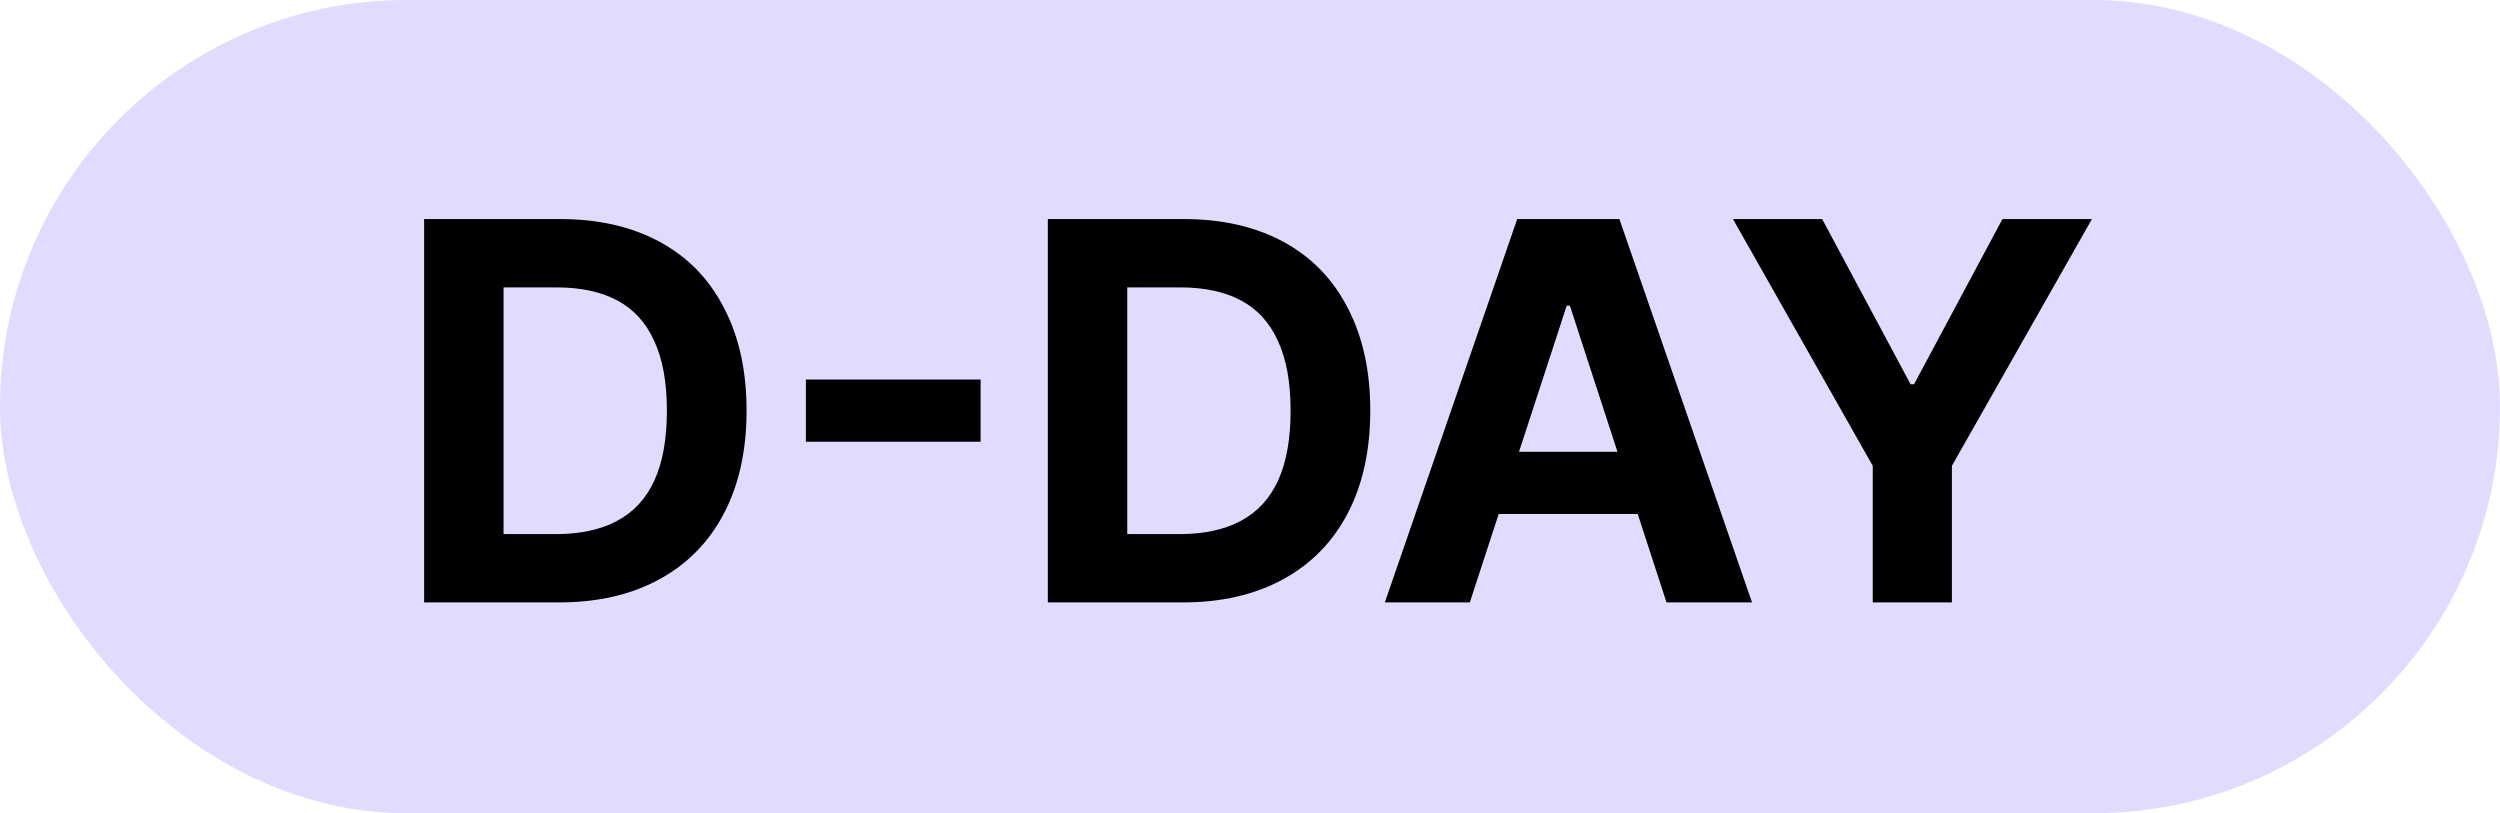 <svg width="83" height="27" viewBox="0 0 83 27" fill="none" xmlns="http://www.w3.org/2000/svg">
<rect width="83" height="27" rx="13.5" fill="#E2DBFF"/>
<path d="M15.259 20V17.732H18.449C19.264 17.732 19.943 17.586 20.488 17.293C21.039 17 21.452 16.552 21.727 15.948C22.003 15.345 22.141 14.571 22.141 13.628C22.141 12.69 22 11.92 21.719 11.316C21.443 10.707 21.033 10.259 20.488 9.972C19.949 9.685 19.275 9.541 18.467 9.541H15.197V7.273H18.599C19.87 7.273 20.972 7.525 21.903 8.029C22.835 8.533 23.547 9.266 24.039 10.227C24.537 11.182 24.786 12.315 24.786 13.628C24.786 14.946 24.537 16.083 24.039 17.038C23.541 17.993 22.823 18.726 21.886 19.235C20.954 19.745 19.847 20 18.564 20H15.259ZM16.718 20H14.081V7.273H16.718V20ZM32.556 14.665H26.755V12.6H32.556V14.665ZM35.966 20V17.732H39.156C39.971 17.732 40.65 17.586 41.195 17.293C41.746 17 42.159 16.552 42.435 15.948C42.71 15.345 42.848 14.571 42.848 13.628C42.848 12.69 42.707 11.92 42.426 11.316C42.15 10.707 41.74 10.259 41.195 9.972C40.656 9.685 39.982 9.541 39.174 9.541H35.904V7.273H39.306C40.577 7.273 41.679 7.525 42.61 8.029C43.542 8.533 44.254 9.266 44.746 10.227C45.244 11.182 45.493 12.315 45.493 13.628C45.493 14.946 45.244 16.083 44.746 17.038C44.248 17.993 43.53 18.726 42.593 19.235C41.661 19.745 40.554 20 39.27 20H35.966ZM37.425 20H34.788V7.273H37.425V20ZM45.977 20L50.371 7.273H53.764L58.167 20H55.328L52.12 10.148H52.015L48.798 20H45.977ZM55.451 14.999V17.064H48.657V14.999H55.451ZM60.496 7.273L63.432 12.758H63.546L66.481 7.273H69.452L64.803 15.465V20H62.175V15.465L57.534 7.273H60.496Z" fill="black"/>
</svg>
